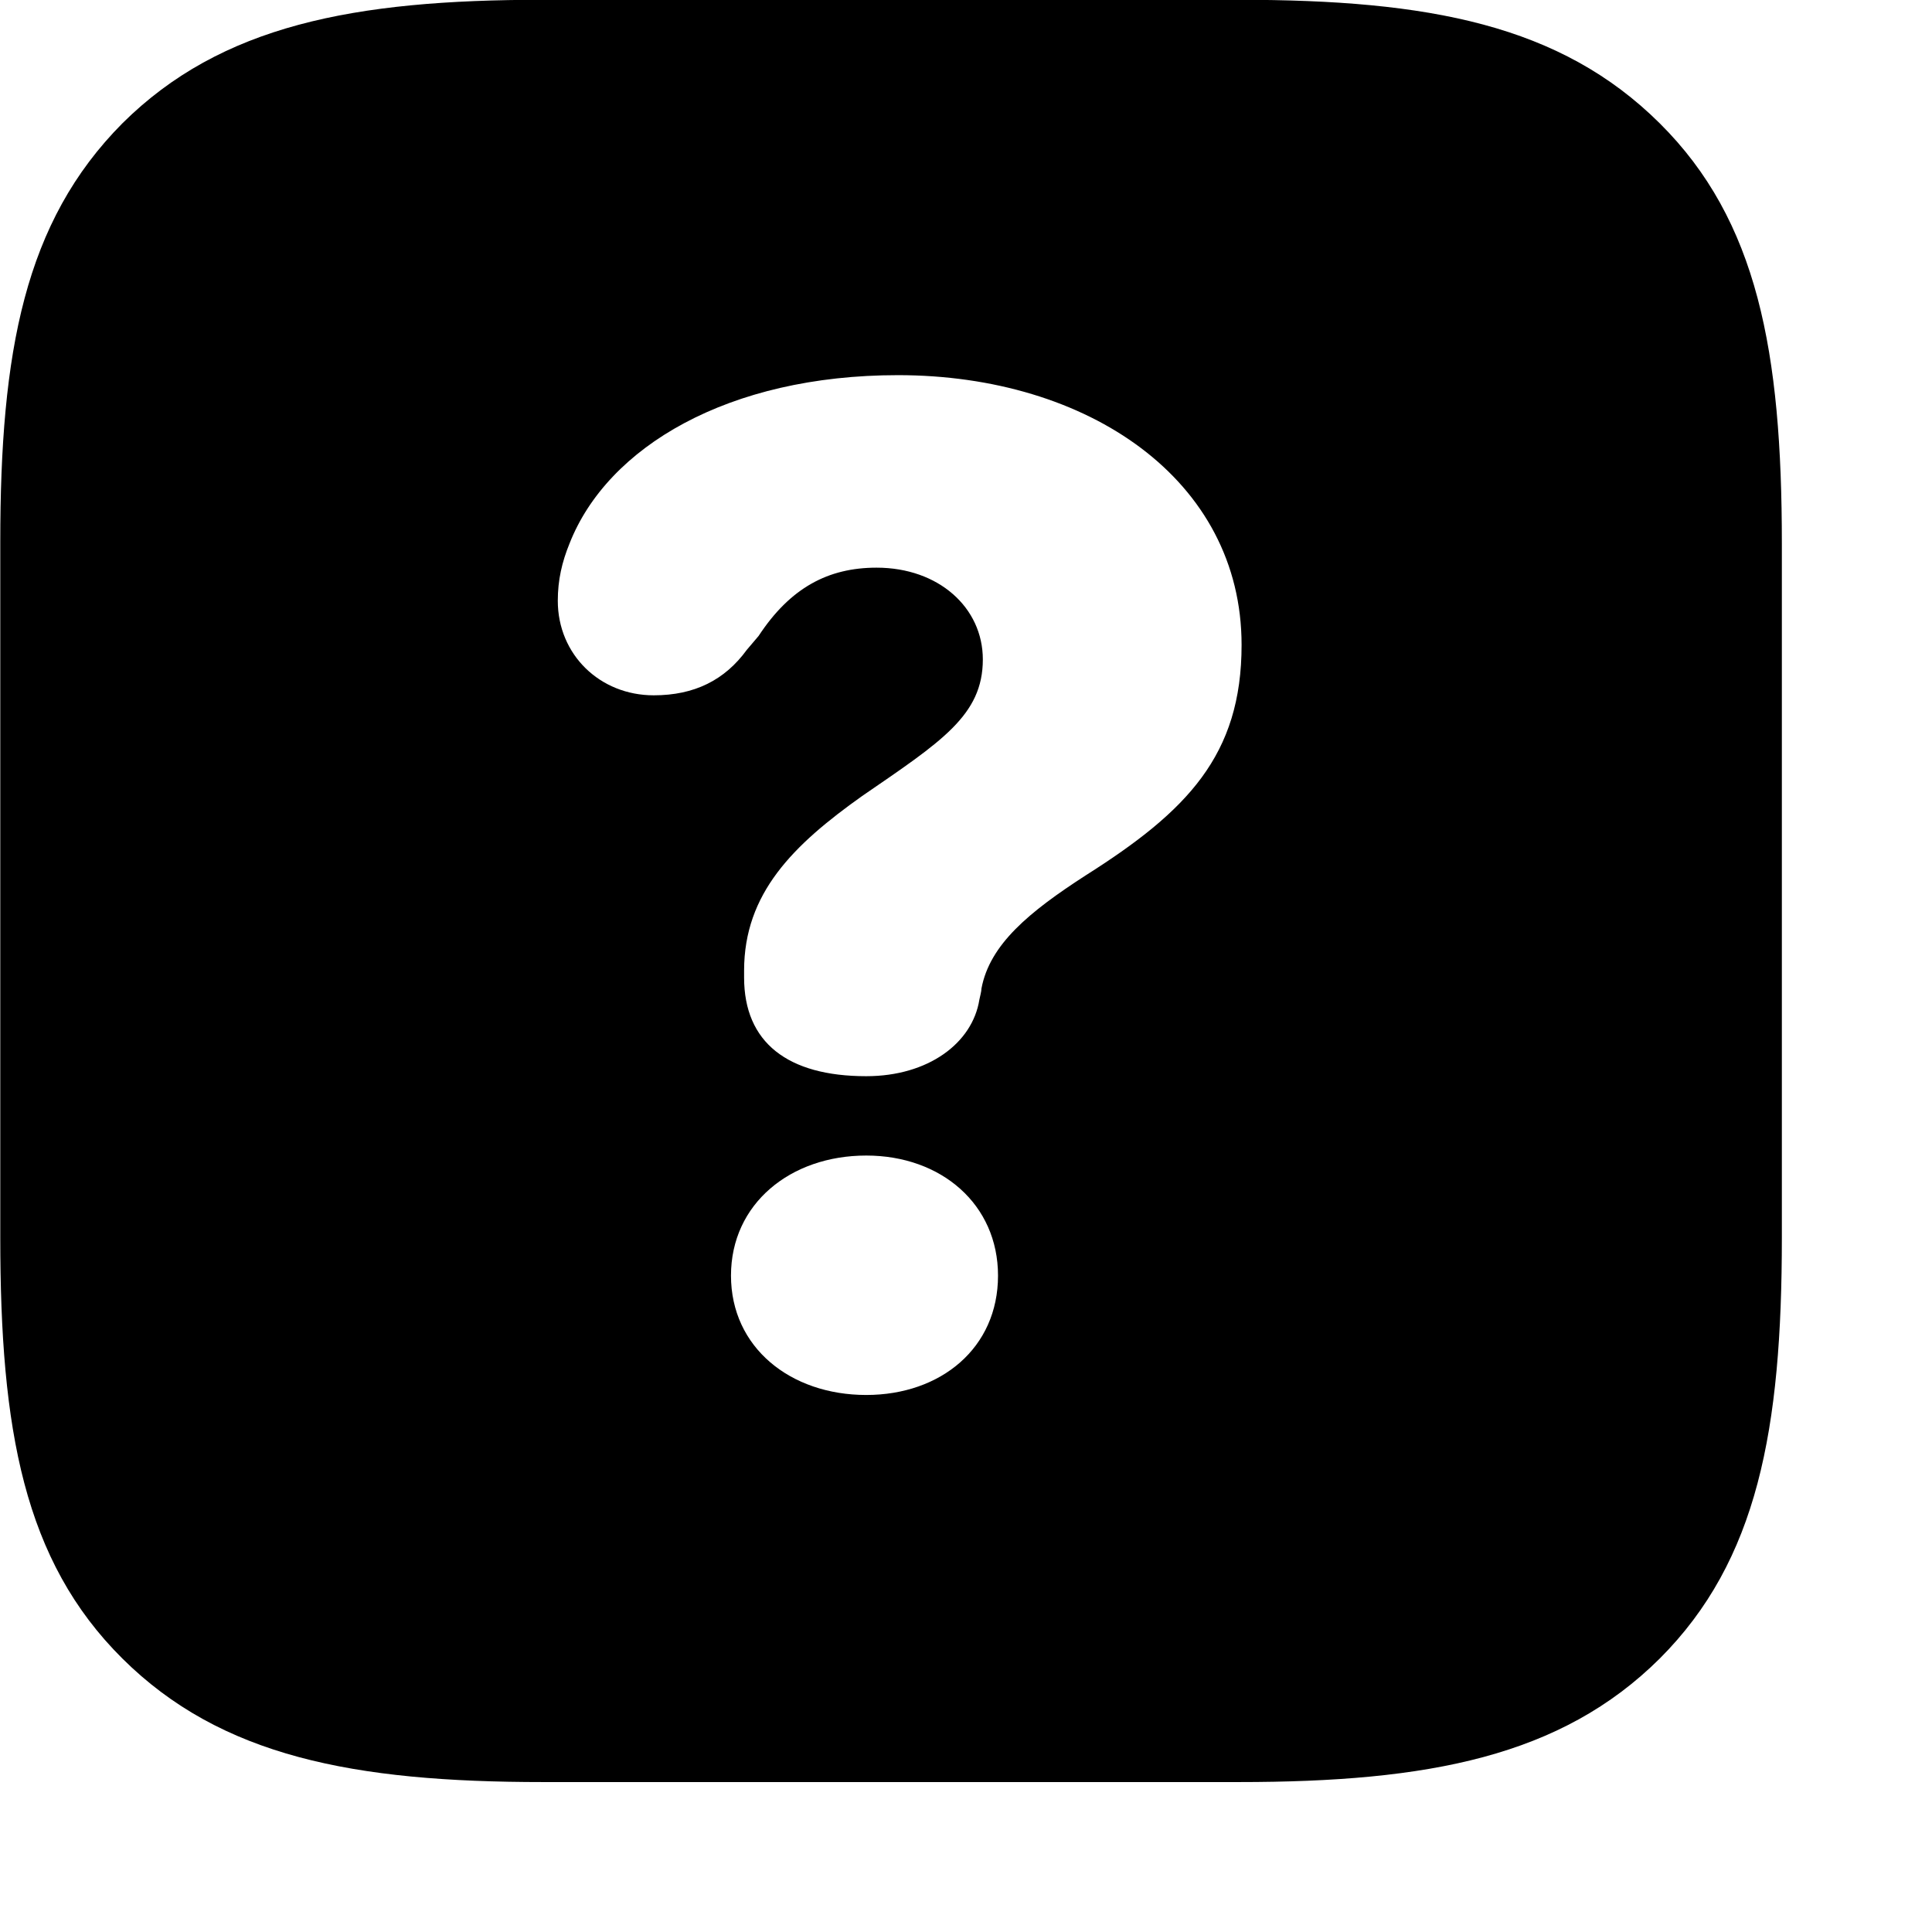 <svg xmlns="http://www.w3.org/2000/svg" viewBox="0 0 28 28" width="28" height="28">
  <path d="M24.054 1.787C22.614 0.357 20.704 -0.003 17.954 -0.003H7.864C5.124 -0.003 3.204 0.367 1.774 1.787C0.354 3.217 0.004 5.097 0.004 7.857V17.937C0.004 20.717 0.344 22.617 1.774 24.037C3.204 25.457 5.124 25.827 7.874 25.827H17.954C20.704 25.827 22.624 25.457 24.054 24.037C25.474 22.617 25.824 20.717 25.824 17.937V7.877C25.824 5.097 25.474 3.197 24.054 1.787ZM12.554 15.597C11.414 15.597 10.784 15.107 10.784 14.167V14.067C10.784 12.947 11.494 12.247 12.494 11.537C13.644 10.747 14.244 10.367 14.244 9.557C14.244 8.807 13.604 8.227 12.704 8.227C12.004 8.227 11.454 8.517 10.994 9.217L10.824 9.417C10.504 9.857 10.064 10.077 9.474 10.077C8.694 10.077 8.084 9.487 8.084 8.707C8.084 8.407 8.144 8.147 8.254 7.877C8.804 6.477 10.554 5.437 13.014 5.437C15.774 5.437 17.994 6.957 17.994 9.347C17.994 10.947 17.204 11.757 15.734 12.687C14.914 13.217 14.344 13.687 14.224 14.327C14.224 14.367 14.204 14.437 14.194 14.487C14.094 15.117 13.454 15.597 12.554 15.597ZM12.554 20.217C11.454 20.217 10.594 19.527 10.594 18.487C10.594 17.447 11.454 16.747 12.554 16.747C13.644 16.747 14.464 17.457 14.464 18.487C14.464 19.537 13.634 20.217 12.554 20.217Z" />
</svg>
